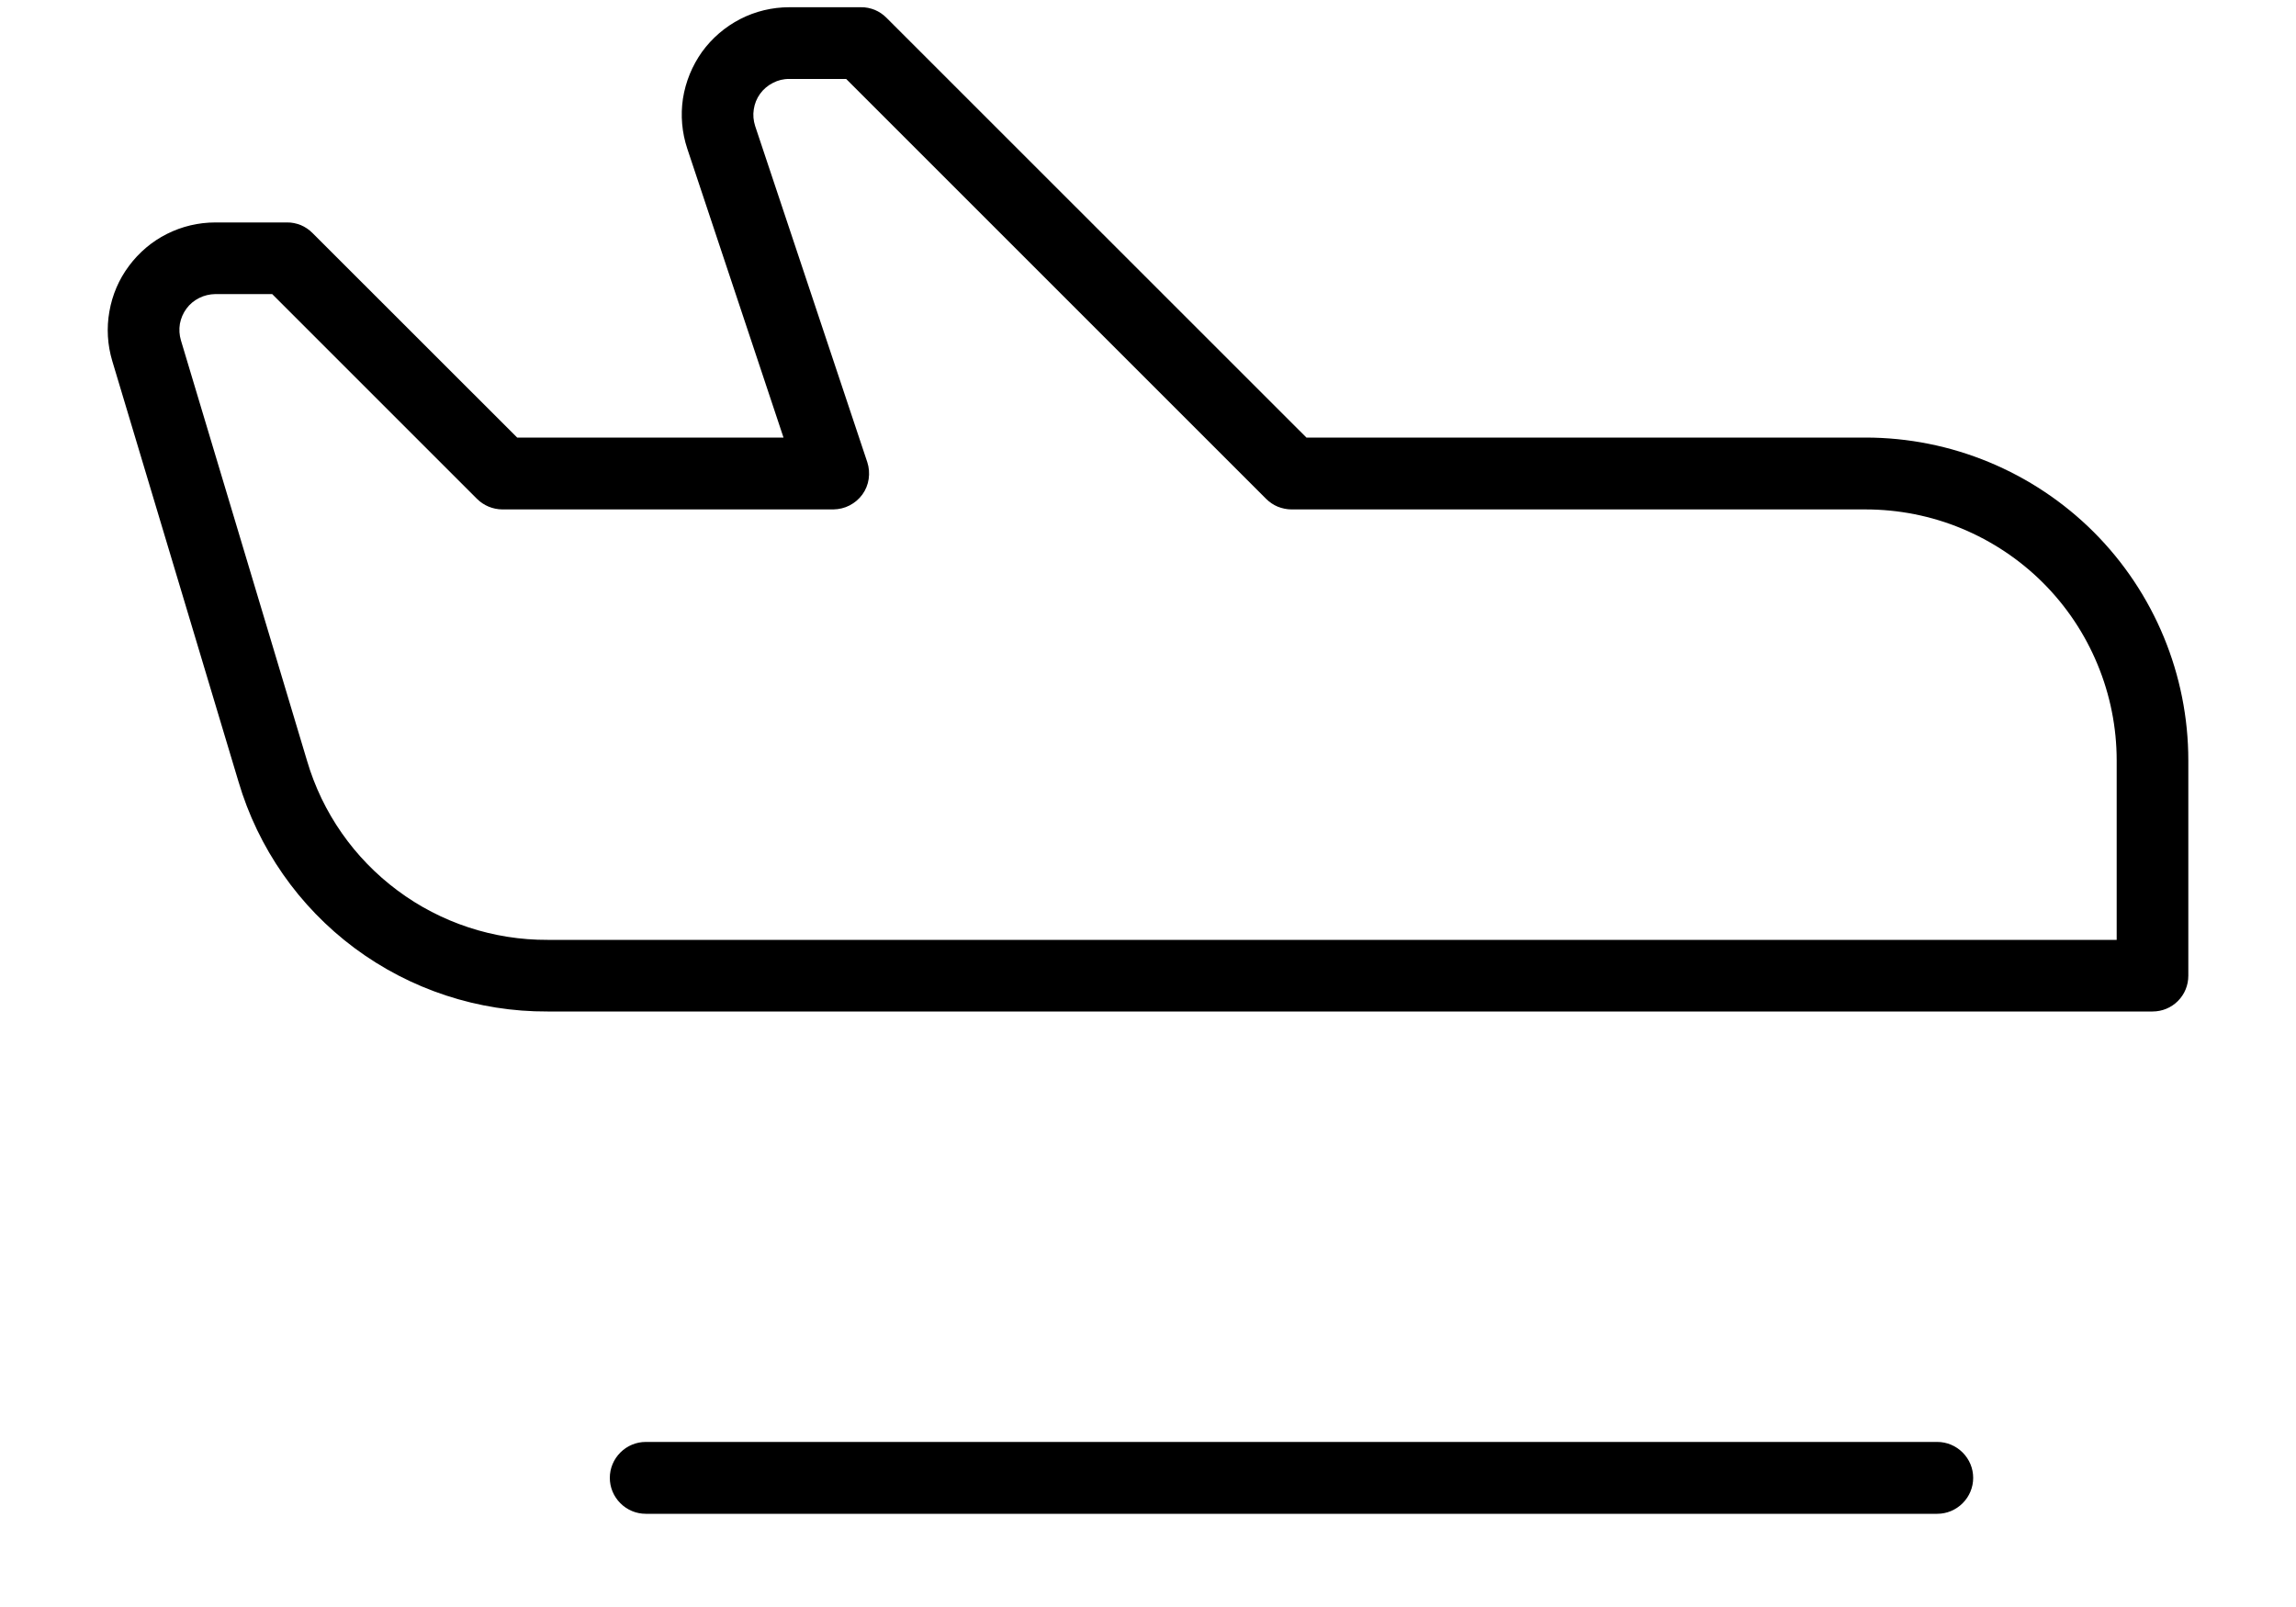 <svg width="20" height="14" viewBox="0 0 20 14" fill="none" xmlns="http://www.w3.org/2000/svg">
<path d="M17.188 12.875C17.188 12.958 17.155 13.037 17.096 13.096C17.037 13.155 16.958 13.188 16.875 13.188H5.625C5.542 13.188 5.463 13.155 5.404 13.096C5.345 13.037 5.312 12.958 5.312 12.875C5.312 12.792 5.345 12.713 5.404 12.654C5.463 12.595 5.542 12.562 5.625 12.562H16.875C16.958 12.562 17.037 12.595 17.096 12.654C17.155 12.713 17.188 12.792 17.188 12.875ZM19.062 6.625V8.5C19.062 8.583 19.03 8.662 18.971 8.721C18.912 8.78 18.833 8.812 18.75 8.812H4.77C4.165 8.815 3.575 8.621 3.089 8.26C2.603 7.898 2.248 7.389 2.077 6.808L0.978 3.145C0.936 3.005 0.927 2.857 0.953 2.713C0.978 2.569 1.036 2.433 1.124 2.316C1.211 2.199 1.324 2.103 1.454 2.038C1.585 1.972 1.729 1.938 1.875 1.938H2.5C2.541 1.937 2.582 1.946 2.62 1.961C2.658 1.977 2.692 2 2.721 2.029L4.505 3.812H6.825L5.987 1.296C5.94 1.155 5.927 1.005 5.949 0.859C5.972 0.712 6.029 0.573 6.115 0.452C6.202 0.332 6.316 0.234 6.448 0.166C6.58 0.098 6.727 0.063 6.875 0.063H7.5C7.541 0.062 7.582 0.071 7.62 0.086C7.658 0.102 7.692 0.125 7.721 0.154L11.38 3.812H16.25C16.996 3.812 17.711 4.109 18.239 4.636C18.766 5.164 19.062 5.879 19.062 6.625ZM18.438 6.625C18.438 6.338 18.381 6.053 18.271 5.788C18.161 5.522 18 5.281 17.797 5.078C17.594 4.875 17.352 4.714 17.087 4.604C16.822 4.494 16.537 4.438 16.25 4.438H11.25C11.209 4.438 11.168 4.429 11.13 4.414C11.092 4.398 11.058 4.375 11.029 4.346L7.371 0.688H6.875C6.825 0.687 6.777 0.699 6.733 0.722C6.689 0.744 6.65 0.777 6.621 0.817C6.592 0.857 6.573 0.904 6.566 0.953C6.558 1.001 6.563 1.051 6.578 1.098L7.555 4.027C7.57 4.073 7.574 4.123 7.567 4.172C7.56 4.221 7.541 4.268 7.512 4.308C7.483 4.348 7.445 4.38 7.401 4.403C7.357 4.426 7.308 4.437 7.259 4.438H4.375C4.292 4.437 4.213 4.404 4.155 4.346L2.371 2.562H1.875C1.826 2.563 1.778 2.574 1.735 2.596C1.691 2.618 1.653 2.649 1.624 2.689C1.595 2.728 1.576 2.773 1.567 2.821C1.559 2.869 1.562 2.918 1.576 2.965L2.675 6.629C2.808 7.081 3.085 7.477 3.463 7.758C3.84 8.039 4.299 8.19 4.77 8.188H18.438V6.625Z" fill="black"/>
</svg>
